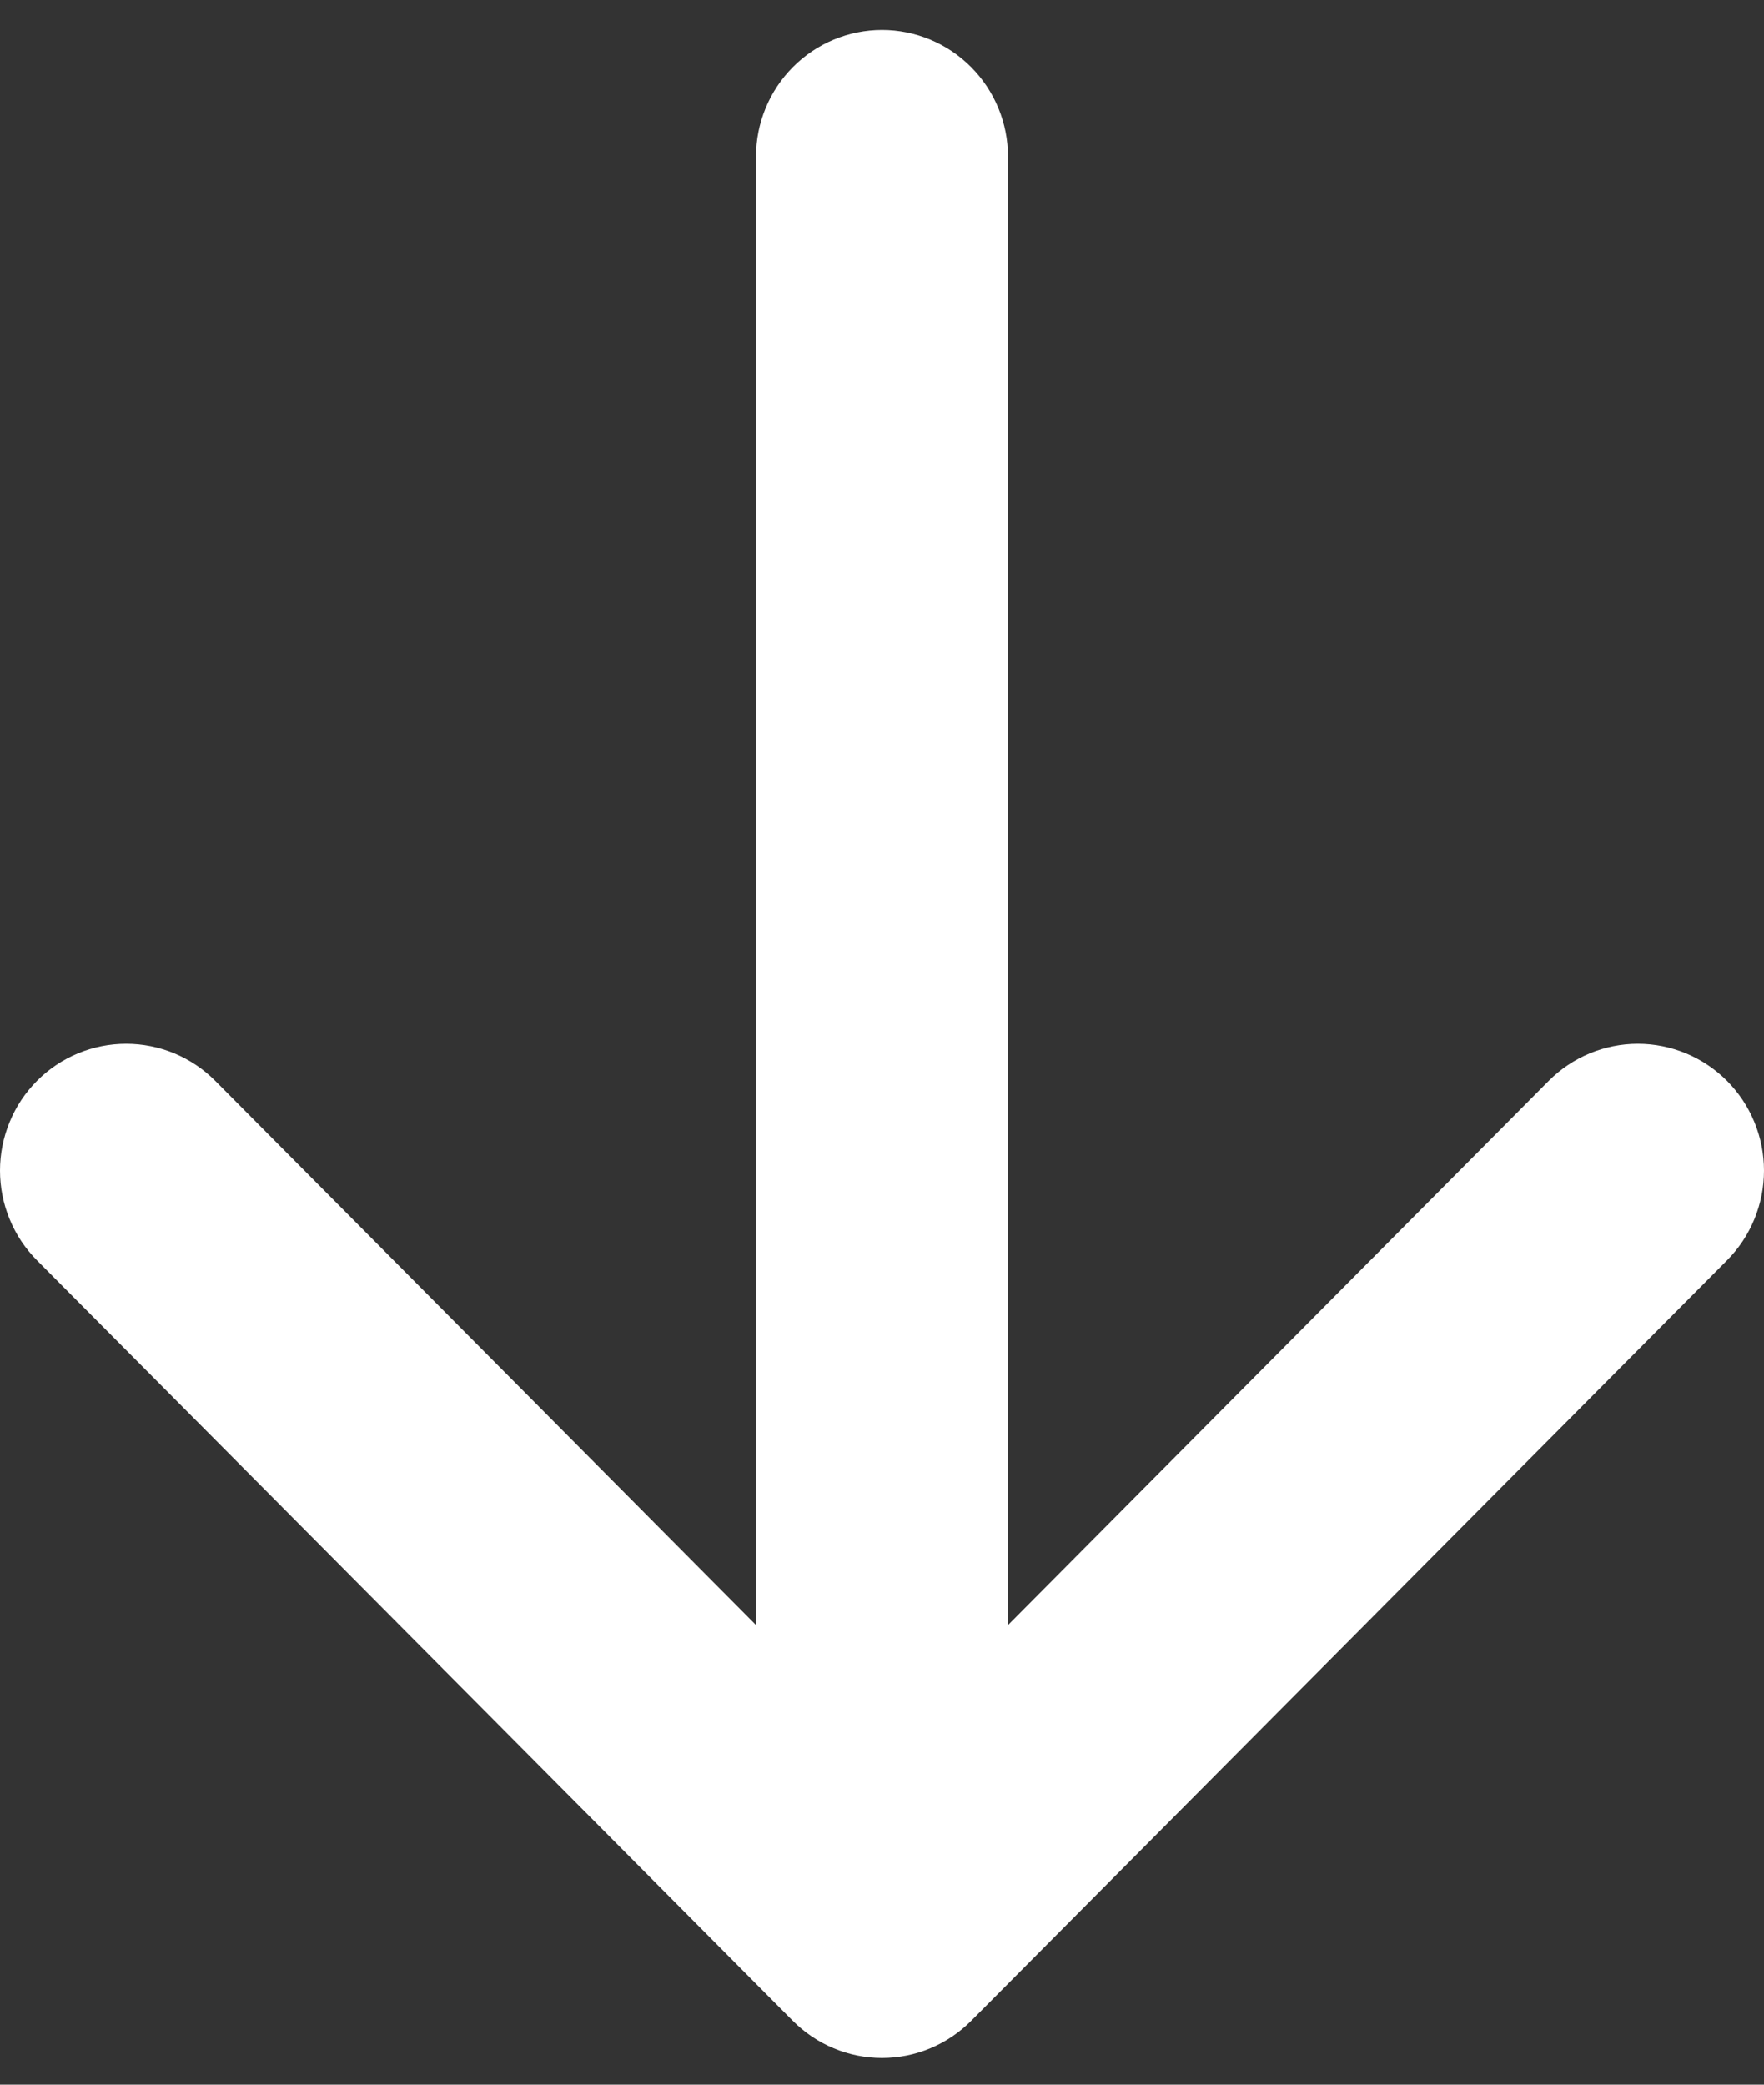 <svg width="33" height="39" viewBox="0 0 33 39" fill="none" xmlns="http://www.w3.org/2000/svg">
<rect x="0" y="0" width="33" height="39" fill="#333333" stroke="none"/>
<path fill-rule="evenodd" clip-rule="evenodd" d="M16.5 0.56C15.875 0.56 15.275 0.81 14.834 1.254C14.392 1.699 14.143 2.302 14.143 2.931L14.143 30.402L4.028 20.221C3.809 20 3.549 19.826 3.263 19.706C2.976 19.587 2.67 19.526 2.36 19.526C2.05 19.526 1.743 19.587 1.457 19.706C1.17 19.826 0.91 20 0.691 20.221C0.472 20.441 0.298 20.703 0.18 20.991C0.061 21.279 -3.66834e-07 21.588 -3.94132e-07 21.899C-4.21429e-07 22.211 0.061 22.52 0.18 22.808C0.298 23.096 0.472 23.358 0.691 23.578L14.831 37.805C15.05 38.025 15.31 38.201 15.597 38.32C15.883 38.44 16.19 38.501 16.5 38.501C16.81 38.501 17.117 38.44 17.403 38.32C17.69 38.201 17.95 38.025 18.169 37.805L32.309 23.578C32.751 23.133 33 22.529 33 21.899C33 21.27 32.751 20.666 32.309 20.221C31.866 19.776 31.266 19.526 30.64 19.526C30.015 19.526 29.414 19.776 28.972 20.221L18.857 30.402L18.857 2.931C18.857 2.302 18.608 1.699 18.166 1.254C17.724 0.81 17.125 0.56 16.5 0.56Z" fill="white"/>
</svg>
